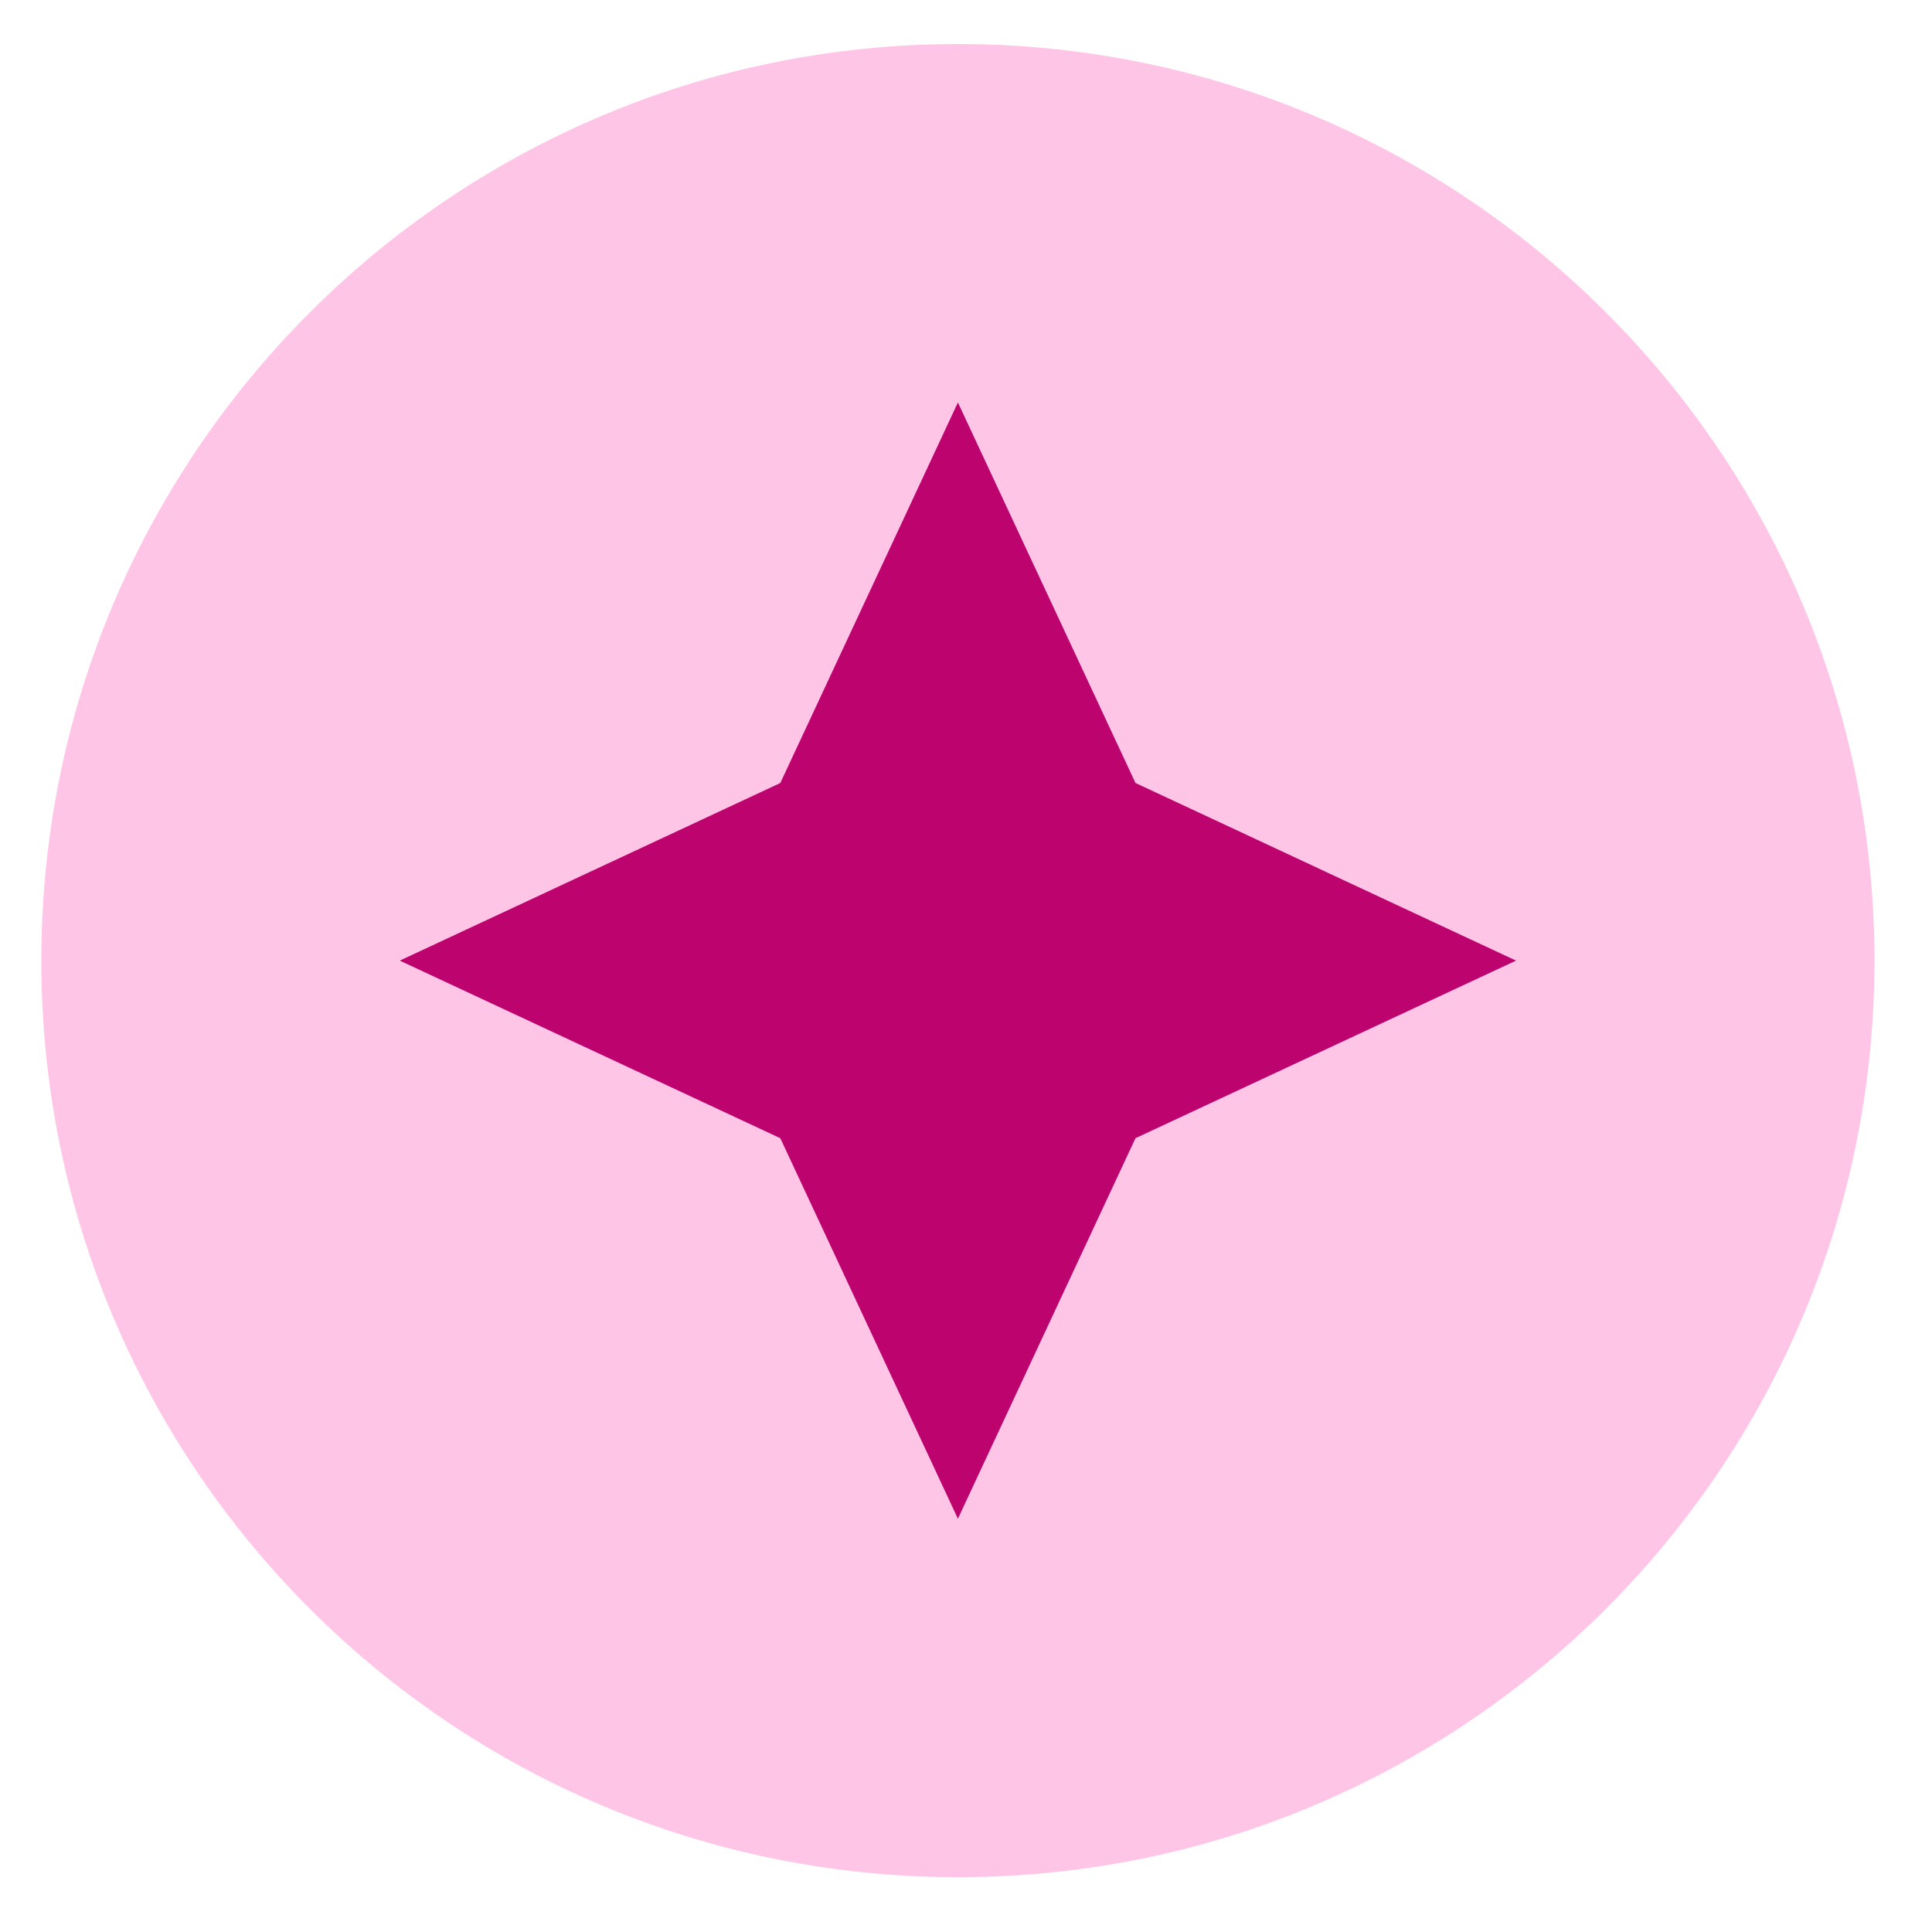 <svg xmlns="http://www.w3.org/2000/svg" xmlns:xlink="http://www.w3.org/1999/xlink" width="1152" zoomAndPan="magnify" viewBox="0 0 864 864" height="1152" preserveAspectRatio="xMidYMid meet" version="1.0"><defs><clipPath id="595e585fbb"><path d="M 18.48 19.688 L 838.273 19.688 L 838.273 839.48 L 18.48 839.48 Z M 18.48 19.688 " clip-rule="nonzero"/></clipPath><clipPath id="b5cfbdbcb2"><path d="M 428.379 19.688 C 202 19.688 18.48 203.207 18.48 429.586 C 18.48 655.965 202 839.48 428.379 839.48 C 654.758 839.48 838.273 655.965 838.273 429.586 C 838.273 203.207 654.758 19.688 428.379 19.688 Z M 428.379 19.688 " clip-rule="nonzero"/></clipPath><clipPath id="79b6a7eb86"><path d="M 178.785 179.992 L 677.973 179.992 L 677.973 679.18 L 178.785 679.18 Z M 178.785 179.992 " clip-rule="nonzero"/></clipPath><clipPath id="6d681f66d3"><path d="M 428.379 179.992 L 507.797 350.164 L 677.973 429.586 L 507.797 509.004 L 428.379 679.18 L 348.957 509.004 L 178.785 429.586 L 348.957 350.164 Z M 428.379 179.992 " clip-rule="nonzero"/></clipPath></defs><g clip-path="url(#595e585fbb)"><g clip-path="url(#b5cfbdbcb2)"><path fill="#ffc5e6" d="M 18.48 19.688 L 838.273 19.688 L 838.273 839.48 L 18.48 839.48 Z M 18.48 19.688 " fill-opacity="1" fill-rule="nonzero"/></g></g><g clip-path="url(#79b6a7eb86)"><g clip-path="url(#6d681f66d3)"><path fill="#bd036d" d="M 178.785 179.992 L 677.973 179.992 L 677.973 679.18 L 178.785 679.18 Z M 178.785 179.992 " fill-opacity="1" fill-rule="nonzero"/></g></g></svg>